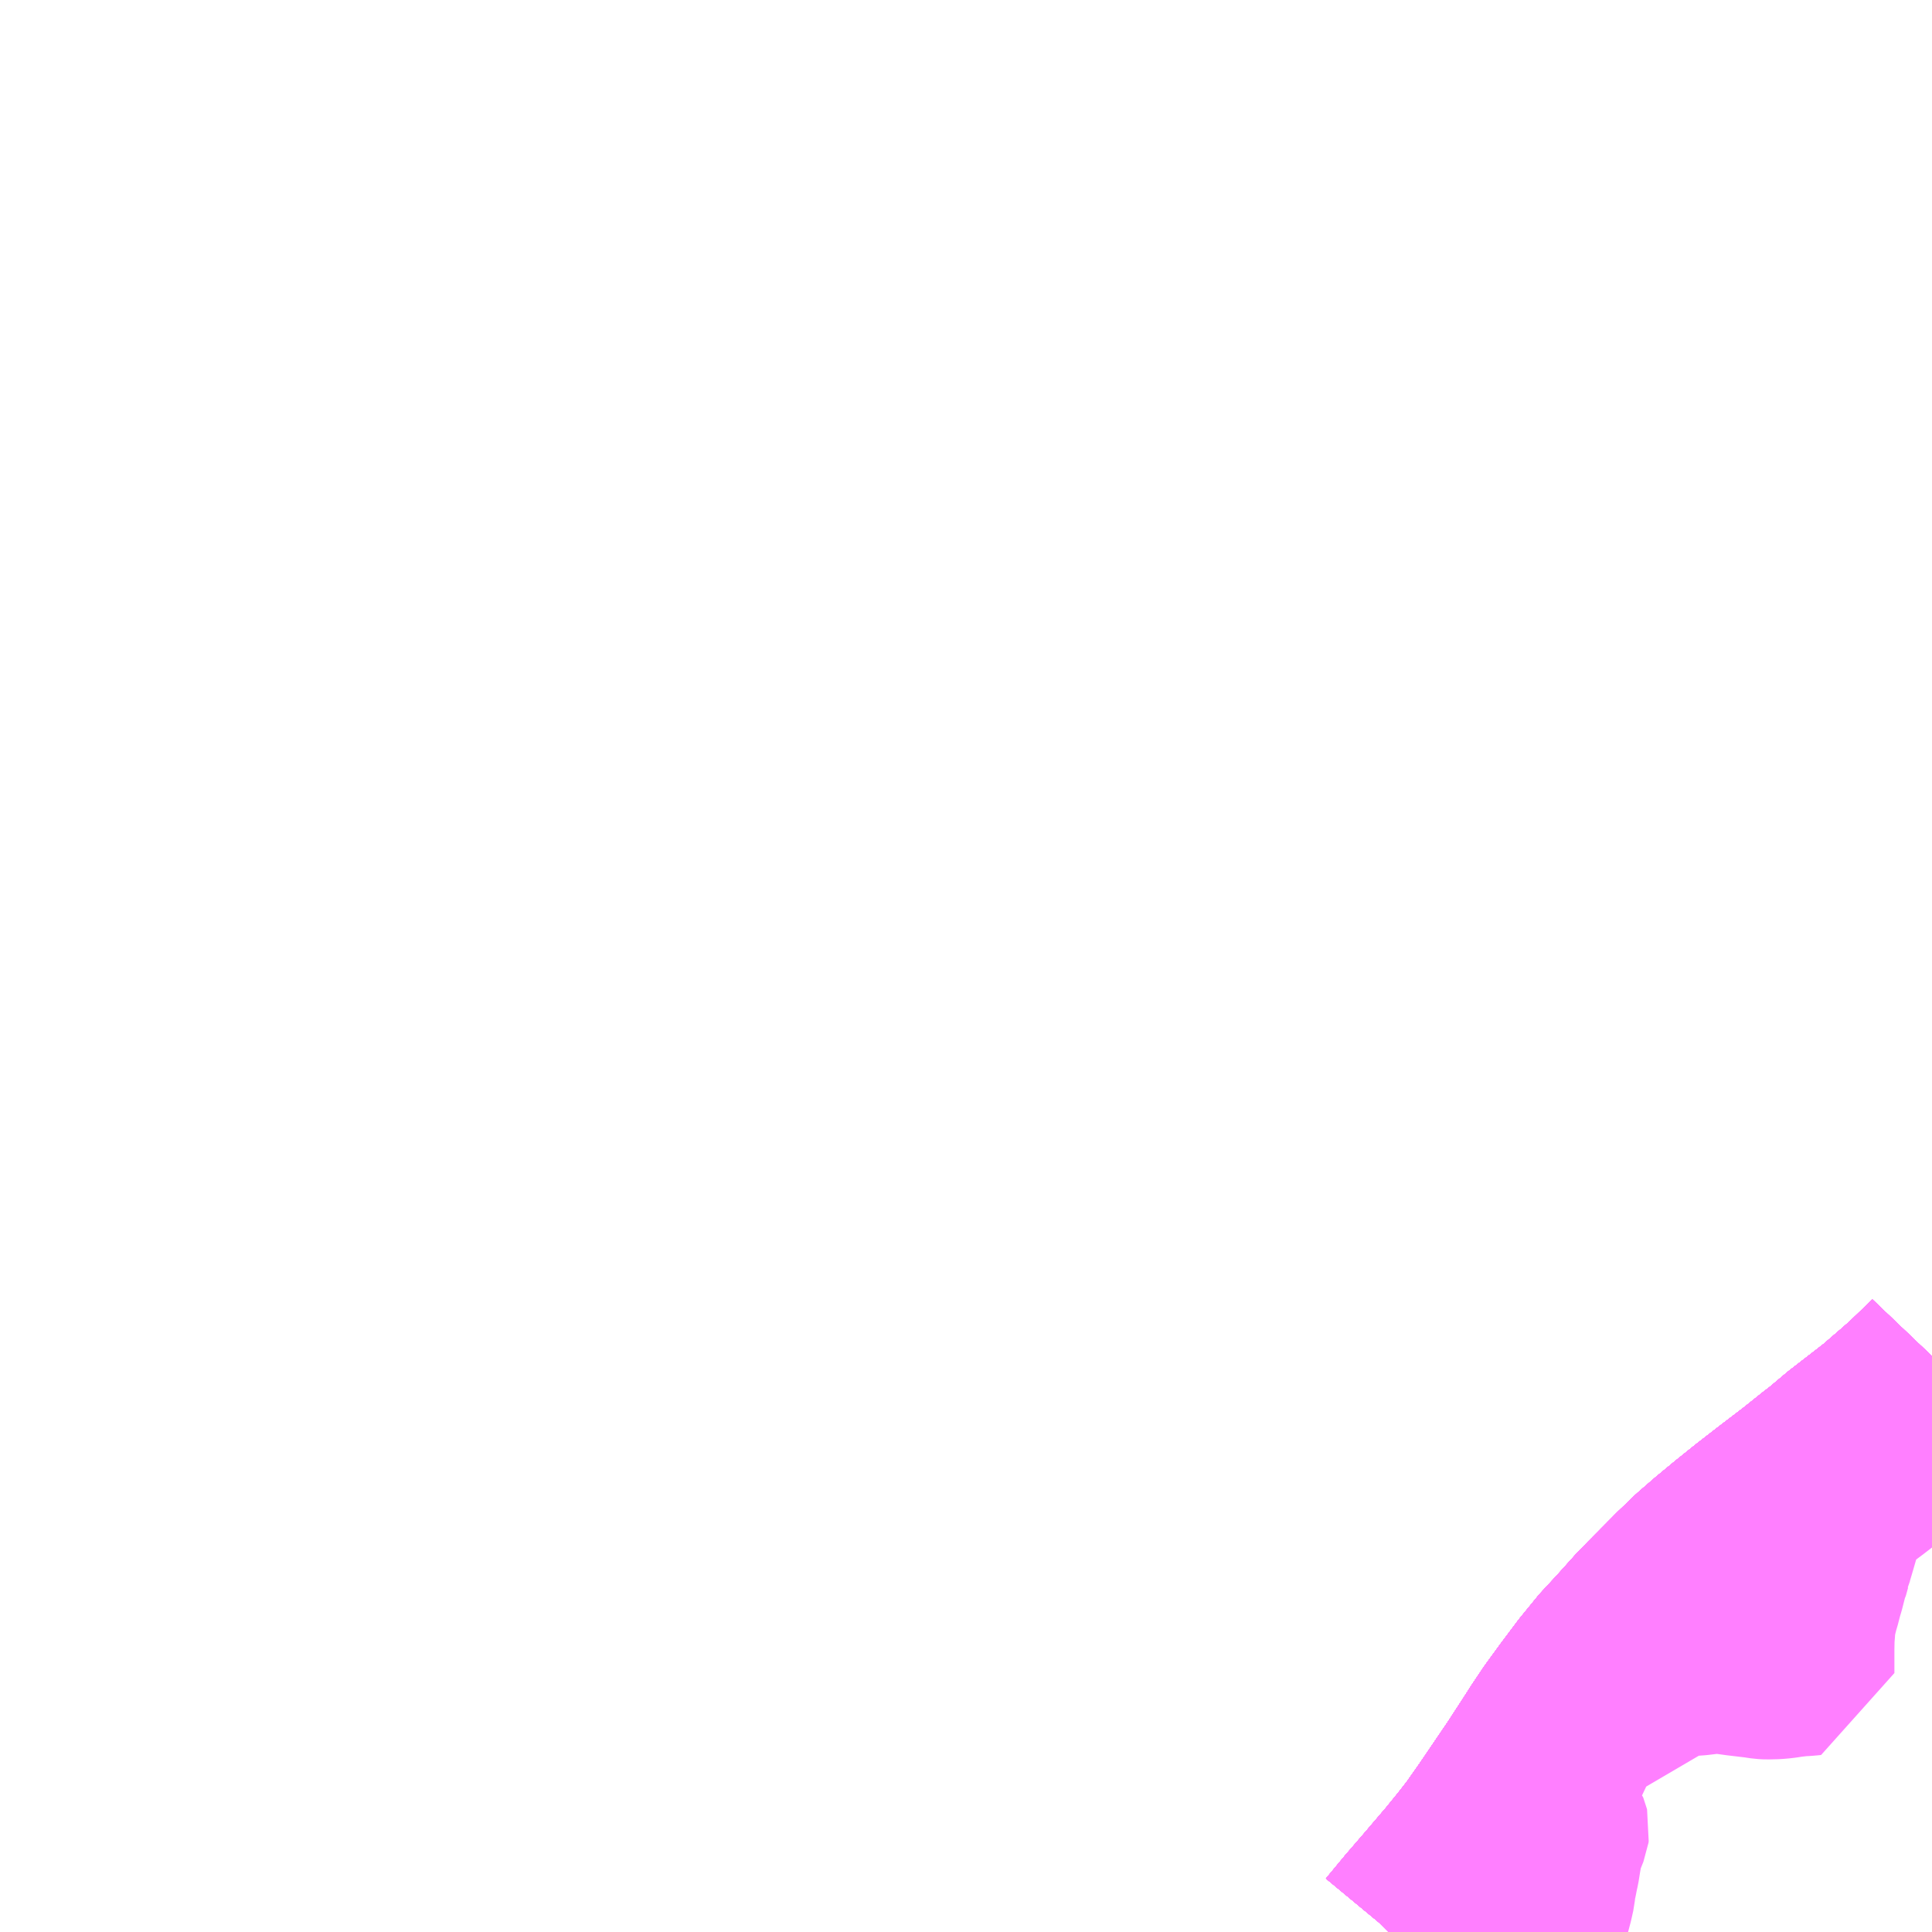<?xml version="1.0" encoding="UTF-8"?>
<svg  xmlns="http://www.w3.org/2000/svg" xmlns:xlink="http://www.w3.org/1999/xlink" xmlns:go="http://purl.org/svgmap/profile" property="N07_001,N07_002,N07_003,N07_004,N07_005,N07_006,N07_007" viewBox="13640.625 -3656.25 8.789 8.789" go:dataArea="13640.625 -3656.25 8.7890625 8.7890625" >
<globalCoordinateSystem srsName="http://purl.org/crs/84" transform="matrix(100.0,0.0,0.0,-100.0,0.0,0.0)" />
<defs>
 <g id="p0" >
  <circle cx="0.0" cy="0.0" r="3" stroke="green" stroke-width="0.75" vector-effect="non-scaling-stroke" />
 </g>
</defs>
<g fill="none" fill-rule="evenodd" stroke="#FF00FF" stroke-width="0.75" opacity="0.5" vector-effect="non-scaling-stroke" stroke-linejoin="bevel" >
<path content="1,JR東海バス（株）,北陸ドリーム名古屋号,1.5,1.5,1.5," xlink:title="1" d="M13646.942,-3647.461L13646.946,-3647.465L13647.033,-3647.57L13647.109,-3647.658L13647.225,-3647.794L13647.228,-3647.798L13647.28,-3647.862L13647.326,-3647.921L13647.39,-3648.012L13647.445,-3648.093L13647.523,-3648.208L13647.579,-3648.294L13647.612,-3648.345L13647.635,-3648.381L13647.686,-3648.457L13647.753,-3648.549L13647.831,-3648.653L13647.911,-3648.751L13647.986,-3648.832L13648.074,-3648.93L13648.114,-3648.971L13648.246,-3649.104L13648.322,-3649.177L13648.398,-3649.243L13648.485,-3649.315L13648.576,-3649.388L13648.674,-3649.464L13648.788,-3649.551L13648.878,-3649.623L13648.913,-3649.65L13648.995,-3649.719L13649.159,-3649.846L13649.263,-3649.936L13649.299,-3649.968L13649.381,-3650.047L13649.394,-3650.059L13649.414,-3650.08"/>
<path content="1,JR東海バス（株）,北陸道特急バス金沢線,10.0,10.0,10.0," xlink:title="1" d="M13649.414,-3650.08L13649.394,-3650.059L13649.381,-3650.047L13649.299,-3649.968L13649.263,-3649.936L13649.159,-3649.846L13648.995,-3649.719L13648.913,-3649.65L13648.878,-3649.623L13648.788,-3649.551L13648.674,-3649.464L13648.576,-3649.388L13648.485,-3649.315L13648.398,-3649.243L13648.322,-3649.177L13648.246,-3649.104L13648.114,-3648.971L13648.074,-3648.93L13647.986,-3648.832L13647.911,-3648.751L13647.831,-3648.653L13647.753,-3648.549L13647.686,-3648.457L13647.635,-3648.381L13647.612,-3648.345L13647.579,-3648.294L13647.523,-3648.208L13647.445,-3648.093L13647.39,-3648.012L13647.326,-3647.921L13647.28,-3647.862L13647.228,-3647.798L13647.225,-3647.794L13647.109,-3647.658L13647.033,-3647.57L13646.946,-3647.465L13646.942,-3647.461"/>
<path content="1,京阪バス（株）,京都⇔金沢,1.0,1.0,1.0," xlink:title="1" d="M13646.942,-3647.461L13646.946,-3647.465L13647.033,-3647.57L13647.109,-3647.658L13647.225,-3647.794L13647.228,-3647.798L13647.28,-3647.862L13647.326,-3647.921L13647.39,-3648.012L13647.445,-3648.093L13647.523,-3648.208L13647.579,-3648.294L13647.612,-3648.345L13647.635,-3648.381L13647.686,-3648.457L13647.753,-3648.549L13647.831,-3648.653L13647.911,-3648.751L13647.986,-3648.832L13648.074,-3648.93L13648.114,-3648.971L13648.246,-3649.104L13648.322,-3649.177L13648.398,-3649.243L13648.485,-3649.315L13648.576,-3649.388L13648.674,-3649.464L13648.788,-3649.551L13648.878,-3649.623L13648.913,-3649.65L13648.995,-3649.719L13649.159,-3649.846L13649.263,-3649.936L13649.299,-3649.968L13649.381,-3650.047L13649.394,-3650.059L13649.414,-3650.08"/>
<path content="1,北陸鉄道（株）,金沢⇔小松空港,30.0,30.0,30.0," xlink:title="1" d="M13649.414,-3649.689L13649.372,-3649.655L13649.298,-3649.596L13649.273,-3649.577L13649.246,-3649.554L13649.24,-3649.551L13649.211,-3649.527L13649.142,-3649.474L13649.103,-3649.445L13649.087,-3649.435L13649.057,-3649.415L13649.05,-3649.413L13649.02,-3649.405L13649.013,-3649.371L13648.985,-3649.271L13648.968,-3649.212L13648.95,-3649.151L13648.946,-3649.132L13648.944,-3649.128L13648.934,-3649.092L13648.933,-3649.09L13648.93,-3649.078L13648.928,-3649.075L13648.915,-3649.024L13648.908,-3649.001L13648.895,-3648.951L13648.889,-3648.933L13648.885,-3648.914L13648.882,-3648.904L13648.873,-3648.859L13648.871,-3648.823L13648.869,-3648.804L13648.868,-3648.75L13648.868,-3648.714L13648.868,-3648.677L13648.868,-3648.639L13648.859,-3648.638L13648.836,-3648.636L13648.814,-3648.635L13648.77,-3648.63L13648.745,-3648.626L13648.728,-3648.624L13648.705,-3648.622L13648.664,-3648.621L13648.645,-3648.622L13648.612,-3648.627L13648.528,-3648.637L13648.441,-3648.649L13648.395,-3648.644L13648.353,-3648.639L13648.273,-3648.633L13648.242,-3648.63L13648.235,-3648.627L13648.226,-3648.623L13647.849,-3648.402L13647.84,-3648.395L13647.833,-3648.389L13647.827,-3648.383L13647.815,-3648.367L13647.796,-3648.328L13647.742,-3648.213L13647.732,-3648.194L13647.728,-3648.186L13647.726,-3648.18L13647.716,-3648.133L13647.709,-3648.096L13647.705,-3648.079L13647.69,-3648.02L13647.686,-3648L13647.686,-3647.99L13647.689,-3647.985L13647.692,-3647.98L13647.696,-3647.975L13647.722,-3647.957L13647.725,-3647.954L13647.748,-3647.939L13647.751,-3647.936L13647.753,-3647.931L13647.754,-3647.927L13647.753,-3647.92L13647.739,-3647.885L13647.726,-3647.851L13647.716,-3647.794L13647.716,-3647.794L13647.709,-3647.75L13647.703,-3647.724L13647.701,-3647.71L13647.695,-3647.686L13647.693,-3647.667L13647.691,-3647.66L13647.689,-3647.639L13647.68,-3647.599L13647.666,-3647.546L13647.66,-3647.526L13647.655,-3647.506L13647.647,-3647.478L13647.645,-3647.463L13647.644,-3647.461"/>
<path content="1,北陸鉄道（株）,高速バス　金沢⇔名古屋,10.0,10.0,10.0," xlink:title="1" d="M13649.414,-3650.08L13649.394,-3650.059L13649.381,-3650.047L13649.299,-3649.968L13649.263,-3649.936L13649.159,-3649.846L13648.995,-3649.719L13648.913,-3649.65L13648.878,-3649.623L13648.788,-3649.551L13648.674,-3649.464L13648.576,-3649.388L13648.485,-3649.315L13648.398,-3649.243L13648.322,-3649.177L13648.246,-3649.104L13648.114,-3648.971L13648.074,-3648.93L13647.986,-3648.832L13647.911,-3648.751L13647.831,-3648.653L13647.753,-3648.549L13647.686,-3648.457L13647.635,-3648.381L13647.612,-3648.345L13647.579,-3648.294L13647.523,-3648.208L13647.445,-3648.093L13647.39,-3648.012L13647.326,-3647.921L13647.28,-3647.862L13647.228,-3647.798L13647.225,-3647.794L13647.109,-3647.658L13647.033,-3647.57L13646.946,-3647.465L13646.942,-3647.461"/>
<path content="1,北陸鉄道（株）,高速バス　金沢⇔大阪,2.0,2.0,2.0," xlink:title="1" d="M13649.414,-3650.08L13649.394,-3650.059L13649.381,-3650.047L13649.299,-3649.968L13649.263,-3649.936L13649.159,-3649.846L13648.995,-3649.719L13648.913,-3649.65L13648.878,-3649.623L13648.788,-3649.551L13648.674,-3649.464L13648.576,-3649.388L13648.485,-3649.315L13648.398,-3649.243L13648.322,-3649.177L13648.246,-3649.104L13648.114,-3648.971L13648.074,-3648.93L13647.986,-3648.832L13647.911,-3648.751L13647.831,-3648.653L13647.753,-3648.549L13647.686,-3648.457L13647.635,-3648.381L13647.612,-3648.345L13647.579,-3648.294L13647.523,-3648.208L13647.445,-3648.093L13647.39,-3648.012L13647.326,-3647.921L13647.28,-3647.862L13647.228,-3647.798L13647.225,-3647.794L13647.109,-3647.658L13647.033,-3647.57L13646.946,-3647.465L13646.942,-3647.461"/>
<path content="1,北陸鉄道（株）,高速バス　金沢⇔横浜,1.0,1.0,1.0," xlink:title="1" d="M13649.414,-3650.08L13649.394,-3650.059L13649.381,-3650.047L13649.299,-3649.968L13649.263,-3649.936L13649.159,-3649.846L13648.995,-3649.719L13648.913,-3649.65L13648.878,-3649.623L13648.788,-3649.551L13648.674,-3649.464L13648.576,-3649.388L13648.485,-3649.315L13648.398,-3649.243L13648.322,-3649.177L13648.246,-3649.104L13648.114,-3648.971L13648.074,-3648.93L13647.986,-3648.832L13647.911,-3648.751L13647.831,-3648.653L13647.753,-3648.549L13647.686,-3648.457L13647.635,-3648.381L13647.612,-3648.345L13647.579,-3648.294L13647.523,-3648.208L13647.445,-3648.093L13647.39,-3648.012L13647.326,-3647.921L13647.28,-3647.862L13647.228,-3647.798L13647.225,-3647.794L13647.109,-3647.658L13647.033,-3647.57L13646.946,-3647.465L13646.942,-3647.461"/>
<path content="1,北陸鉄道（株）,高速バス　金沢⇔渋谷八王子,2.0,2.0,2.0," xlink:title="1" d="M13646.942,-3647.461L13646.946,-3647.465L13647.033,-3647.57L13647.109,-3647.658L13647.225,-3647.794L13647.228,-3647.798L13647.28,-3647.862L13647.326,-3647.921L13647.39,-3648.012L13647.445,-3648.093L13647.523,-3648.208L13647.579,-3648.294L13647.612,-3648.345L13647.635,-3648.381L13647.686,-3648.457L13647.753,-3648.549L13647.831,-3648.653L13647.911,-3648.751L13647.986,-3648.832L13648.074,-3648.93L13648.114,-3648.971L13648.246,-3649.104L13648.322,-3649.177L13648.398,-3649.243L13648.485,-3649.315L13648.576,-3649.388L13648.674,-3649.464L13648.788,-3649.551L13648.878,-3649.623L13648.913,-3649.65L13648.995,-3649.719L13649.159,-3649.846L13649.263,-3649.936L13649.299,-3649.968L13649.381,-3650.047L13649.394,-3650.059L13649.414,-3650.08"/>
<path content="1,南海バス（株）,堺・大阪（なんば）・京都⇔柏崎・長岡・三条（新潟）,1.0,1.0,1.0," xlink:title="1" d="M13646.942,-3647.461L13646.946,-3647.465L13647.033,-3647.57L13647.109,-3647.658L13647.225,-3647.794L13647.228,-3647.798L13647.28,-3647.862L13647.326,-3647.921L13647.39,-3648.012L13647.445,-3648.093L13647.523,-3648.208L13647.579,-3648.294L13647.612,-3648.345L13647.635,-3648.381L13647.686,-3648.457L13647.753,-3648.549L13647.831,-3648.653L13647.911,-3648.751L13647.986,-3648.832L13648.074,-3648.93L13648.114,-3648.971L13648.246,-3649.104L13648.322,-3649.177L13648.398,-3649.243L13648.485,-3649.315L13648.576,-3649.388L13648.674,-3649.464L13648.788,-3649.551L13648.878,-3649.623L13648.913,-3649.65L13648.995,-3649.719L13649.159,-3649.846L13649.263,-3649.936L13649.299,-3649.968L13649.381,-3650.047L13649.394,-3650.059L13649.414,-3650.08"/>
<path content="1,名鉄バス（株）,名古屋～金沢,10.0,10.0,10.0," xlink:title="1" d="M13646.942,-3647.461L13646.946,-3647.465L13647.033,-3647.57L13647.109,-3647.658L13647.225,-3647.794L13647.228,-3647.798L13647.28,-3647.862L13647.326,-3647.921L13647.39,-3648.012L13647.445,-3648.093L13647.523,-3648.208L13647.579,-3648.294L13647.612,-3648.345L13647.635,-3648.381L13647.686,-3648.457L13647.753,-3648.549L13647.831,-3648.653L13647.911,-3648.751L13647.986,-3648.832L13648.074,-3648.93L13648.114,-3648.971L13648.246,-3649.104L13648.322,-3649.177L13648.398,-3649.243L13648.485,-3649.315L13648.576,-3649.388L13648.674,-3649.464L13648.788,-3649.551L13648.878,-3649.623L13648.913,-3649.65L13648.995,-3649.719L13649.159,-3649.846L13649.263,-3649.936L13649.299,-3649.968L13649.381,-3650.047L13649.394,-3650.059L13649.414,-3650.08"/>
<path content="1,富山地方鉄道（株）,京都・大阪（高速バス）,4.0,4.0,4.0," xlink:title="1" d="M13646.942,-3647.461L13646.946,-3647.465L13647.033,-3647.57L13647.109,-3647.658L13647.225,-3647.794L13647.228,-3647.798L13647.28,-3647.862L13647.326,-3647.921L13647.39,-3648.012L13647.445,-3648.093L13647.523,-3648.208L13647.579,-3648.294L13647.612,-3648.345L13647.635,-3648.381L13647.686,-3648.457L13647.753,-3648.549L13647.831,-3648.653L13647.911,-3648.751L13647.986,-3648.832L13648.074,-3648.93L13648.114,-3648.971L13648.246,-3649.104L13648.322,-3649.177L13648.398,-3649.243L13648.485,-3649.315L13648.576,-3649.388L13648.674,-3649.464L13648.788,-3649.551L13648.878,-3649.623L13648.913,-3649.65L13648.995,-3649.719L13649.159,-3649.846L13649.263,-3649.936L13649.299,-3649.968L13649.381,-3650.047L13649.394,-3650.059L13649.414,-3650.08"/>
<path content="1,山交バス（株）,アルカディア号,1.0,1.0,1.0," xlink:title="1" d="M13646.942,-3647.461L13646.946,-3647.465L13647.033,-3647.57L13647.109,-3647.658L13647.225,-3647.794L13647.228,-3647.798L13647.28,-3647.862L13647.326,-3647.921L13647.39,-3648.012L13647.445,-3648.093L13647.523,-3648.208L13647.579,-3648.294L13647.612,-3648.345L13647.635,-3648.381L13647.686,-3648.457L13647.753,-3648.549L13647.831,-3648.653L13647.911,-3648.751L13647.986,-3648.832L13648.074,-3648.93L13648.114,-3648.971L13648.246,-3649.104L13648.322,-3649.177L13648.398,-3649.243L13648.485,-3649.315L13648.576,-3649.388L13648.674,-3649.464L13648.788,-3649.551L13648.878,-3649.623L13648.913,-3649.65L13648.995,-3649.719L13649.159,-3649.846L13649.263,-3649.936L13649.299,-3649.968L13649.381,-3650.047L13649.394,-3650.059L13649.414,-3650.08"/>
<path content="1,新潟交通（株）・阪急バス（株）,京都・大阪高速バス,1.0,1.0,1.0," xlink:title="1" d="M13646.942,-3647.461L13646.946,-3647.465L13647.033,-3647.57L13647.109,-3647.658L13647.225,-3647.794L13647.228,-3647.798L13647.28,-3647.862L13647.326,-3647.921L13647.39,-3648.012L13647.445,-3648.093L13647.523,-3648.208L13647.579,-3648.294L13647.612,-3648.345L13647.635,-3648.381L13647.686,-3648.457L13647.753,-3648.549L13647.831,-3648.653L13647.911,-3648.751L13647.986,-3648.832L13648.074,-3648.93L13648.114,-3648.971L13648.246,-3649.104L13648.322,-3649.177L13648.398,-3649.243L13648.485,-3649.315L13648.576,-3649.388L13648.674,-3649.464L13648.788,-3649.551L13648.878,-3649.623L13648.913,-3649.65L13648.995,-3649.719L13649.159,-3649.846L13649.263,-3649.936L13649.299,-3649.968L13649.381,-3650.047L13649.394,-3650.059L13649.414,-3650.08"/>
<path content="1,日本中央バス（株）,シルクライナー,5.0,5.0,5.0," xlink:title="1" d="M13649.414,-3650.08L13649.394,-3650.059L13649.381,-3650.047L13649.299,-3649.968L13649.263,-3649.936L13649.159,-3649.846L13648.995,-3649.719L13648.913,-3649.65L13648.878,-3649.623L13648.788,-3649.551L13648.674,-3649.464L13648.576,-3649.388L13648.485,-3649.315L13648.398,-3649.243L13648.322,-3649.177L13648.246,-3649.104L13648.114,-3648.971L13648.074,-3648.93L13647.986,-3648.832L13647.911,-3648.751L13647.831,-3648.653L13647.753,-3648.549L13647.686,-3648.457L13647.635,-3648.381L13647.612,-3648.345L13647.579,-3648.294L13647.523,-3648.208L13647.445,-3648.093L13647.39,-3648.012L13647.326,-3647.921L13647.28,-3647.862L13647.228,-3647.798L13647.225,-3647.794L13647.109,-3647.658L13647.033,-3647.57L13646.946,-3647.465L13646.942,-3647.461"/>
<path content="1,江ノ電バス藤沢,横浜・鎌倉・藤沢～金沢線,1.0,1.0,1.0," xlink:title="1" d="M13646.942,-3647.461L13646.946,-3647.465L13647.033,-3647.57L13647.109,-3647.658L13647.225,-3647.794L13647.228,-3647.798L13647.28,-3647.862L13647.326,-3647.921L13647.39,-3648.012L13647.445,-3648.093L13647.523,-3648.208L13647.579,-3648.294L13647.612,-3648.345L13647.635,-3648.381L13647.686,-3648.457L13647.753,-3648.549L13647.831,-3648.653L13647.911,-3648.751L13647.986,-3648.832L13648.074,-3648.93L13648.114,-3648.971L13648.246,-3649.104L13648.322,-3649.177L13648.398,-3649.243L13648.485,-3649.315L13648.576,-3649.388L13648.674,-3649.464L13648.788,-3649.551L13648.878,-3649.623L13648.913,-3649.65L13648.995,-3649.719L13649.159,-3649.846L13649.263,-3649.936L13649.299,-3649.968L13649.381,-3650.047L13649.394,-3650.059L13649.414,-3650.08"/>
<path content="1,西東京バス（株）,001,2.0,2.0,2.0," xlink:title="1" d="M13649.414,-3650.08L13649.394,-3650.059L13649.381,-3650.047L13649.299,-3649.968L13649.263,-3649.936L13649.159,-3649.846L13648.995,-3649.719L13648.913,-3649.65L13648.878,-3649.623L13648.788,-3649.551L13648.674,-3649.464L13648.576,-3649.388L13648.485,-3649.315L13648.398,-3649.243L13648.322,-3649.177L13648.246,-3649.104L13648.114,-3648.971L13648.074,-3648.93L13647.986,-3648.832L13647.911,-3648.751L13647.831,-3648.653L13647.753,-3648.549L13647.686,-3648.457L13647.635,-3648.381L13647.612,-3648.345L13647.579,-3648.294L13647.523,-3648.208L13647.445,-3648.093L13647.39,-3648.012L13647.326,-3647.921L13647.28,-3647.862L13647.228,-3647.798L13647.225,-3647.794L13647.109,-3647.658L13647.033,-3647.57L13646.946,-3647.465L13646.942,-3647.461"/>
<path content="1,越後交通（株）,高速バス越後（三条・長岡・柏崎～京都・大阪線）,1.0,1.0,1.0," xlink:title="1" d="M13649.414,-3650.08L13649.394,-3650.059L13649.381,-3650.047L13649.299,-3649.968L13649.263,-3649.936L13649.159,-3649.846L13648.995,-3649.719L13648.913,-3649.65L13648.878,-3649.623L13648.788,-3649.551L13648.674,-3649.464L13648.576,-3649.388L13648.485,-3649.315L13648.398,-3649.243L13648.322,-3649.177L13648.246,-3649.104L13648.114,-3648.971L13648.074,-3648.93L13647.986,-3648.832L13647.911,-3648.751L13647.831,-3648.653L13647.753,-3648.549L13647.686,-3648.457L13647.635,-3648.381L13647.612,-3648.345L13647.579,-3648.294L13647.523,-3648.208L13647.445,-3648.093L13647.39,-3648.012L13647.326,-3647.921L13647.28,-3647.862L13647.228,-3647.798L13647.225,-3647.794L13647.109,-3647.658L13647.033,-3647.57L13646.946,-3647.465L13646.942,-3647.461"/>
<path content="1,近鉄バス（株）,大阪・京都⇔山形,1.0,1.0,1.0," xlink:title="1" d="M13646.942,-3647.461L13646.946,-3647.465L13647.033,-3647.57L13647.109,-3647.658L13647.225,-3647.794L13647.228,-3647.798L13647.28,-3647.862L13647.326,-3647.921L13647.39,-3648.012L13647.445,-3648.093L13647.523,-3648.208L13647.579,-3648.294L13647.612,-3648.345L13647.635,-3648.381L13647.686,-3648.457L13647.753,-3648.549L13647.831,-3648.653L13647.911,-3648.751L13647.986,-3648.832L13648.074,-3648.93L13648.114,-3648.971L13648.246,-3649.104L13648.322,-3649.177L13648.398,-3649.243L13648.485,-3649.315L13648.576,-3649.388L13648.674,-3649.464L13648.788,-3649.551L13648.878,-3649.623L13648.913,-3649.65L13648.995,-3649.719L13649.159,-3649.846L13649.263,-3649.936L13649.299,-3649.968L13649.381,-3650.047L13649.394,-3650.059L13649.414,-3650.08"/>
<path content="1,阪急バス（株）,富山行,4.0,4.0,4.0," xlink:title="1" d="M13649.414,-3650.08L13649.394,-3650.059L13649.381,-3650.047L13649.299,-3649.968L13649.263,-3649.936L13649.159,-3649.846L13648.995,-3649.719L13648.913,-3649.65L13648.878,-3649.623L13648.788,-3649.551L13648.674,-3649.464L13648.576,-3649.388L13648.485,-3649.315L13648.398,-3649.243L13648.322,-3649.177L13648.246,-3649.104L13648.114,-3648.971L13648.074,-3648.93L13647.986,-3648.832L13647.911,-3648.751L13647.831,-3648.653L13647.753,-3648.549L13647.686,-3648.457L13647.635,-3648.381L13647.612,-3648.345L13647.579,-3648.294L13647.523,-3648.208L13647.445,-3648.093L13647.39,-3648.012L13647.326,-3647.921L13647.28,-3647.862L13647.228,-3647.798L13647.225,-3647.794L13647.109,-3647.658L13647.033,-3647.57L13646.946,-3647.465L13646.942,-3647.461"/>
<path content="1,阪急バス（株）,新潟行（おけさ号）,1.0,1.0,1.0," xlink:title="1" d="M13646.942,-3647.461L13646.946,-3647.465L13647.033,-3647.57L13647.109,-3647.658L13647.225,-3647.794L13647.228,-3647.798L13647.28,-3647.862L13647.326,-3647.921L13647.39,-3648.012L13647.445,-3648.093L13647.523,-3648.208L13647.579,-3648.294L13647.612,-3648.345L13647.635,-3648.381L13647.686,-3648.457L13647.753,-3648.549L13647.831,-3648.653L13647.911,-3648.751L13647.986,-3648.832L13648.074,-3648.93L13648.114,-3648.971L13648.246,-3649.104L13648.322,-3649.177L13648.398,-3649.243L13648.485,-3649.315L13648.576,-3649.388L13648.674,-3649.464L13648.788,-3649.551L13648.878,-3649.623L13648.913,-3649.65L13648.995,-3649.719L13649.159,-3649.846L13649.263,-3649.936L13649.299,-3649.968L13649.381,-3650.047L13649.394,-3650.059L13649.414,-3650.08"/>
<path content="1,阪急バス（株）,金沢行,2.0,2.0,2.0," xlink:title="1" d="M13646.942,-3647.461L13646.946,-3647.465L13647.033,-3647.57L13647.109,-3647.658L13647.225,-3647.794L13647.228,-3647.798L13647.28,-3647.862L13647.326,-3647.921L13647.39,-3648.012L13647.445,-3648.093L13647.523,-3648.208L13647.579,-3648.294L13647.612,-3648.345L13647.635,-3648.381L13647.686,-3648.457L13647.753,-3648.549L13647.831,-3648.653L13647.911,-3648.751L13647.986,-3648.832L13648.074,-3648.93L13648.114,-3648.971L13648.246,-3649.104L13648.322,-3649.177L13648.398,-3649.243L13648.485,-3649.315L13648.576,-3649.388L13648.674,-3649.464L13648.788,-3649.551L13648.878,-3649.623L13648.913,-3649.65L13648.995,-3649.719L13649.159,-3649.846L13649.263,-3649.936L13649.299,-3649.968L13649.381,-3650.047L13649.394,-3650.059L13649.414,-3650.08"/>
<path content="3,能美市,根上地区循環バス　吉原釜屋方面,3.0,3.0,3.0," xlink:title="3" d="M13647.523,-3647.614L13647.515,-3647.603L13647.526,-3647.6L13647.593,-3647.574L13647.569,-3647.526L13647.557,-3647.498L13647.538,-3647.461"/>
</g>
</svg>
